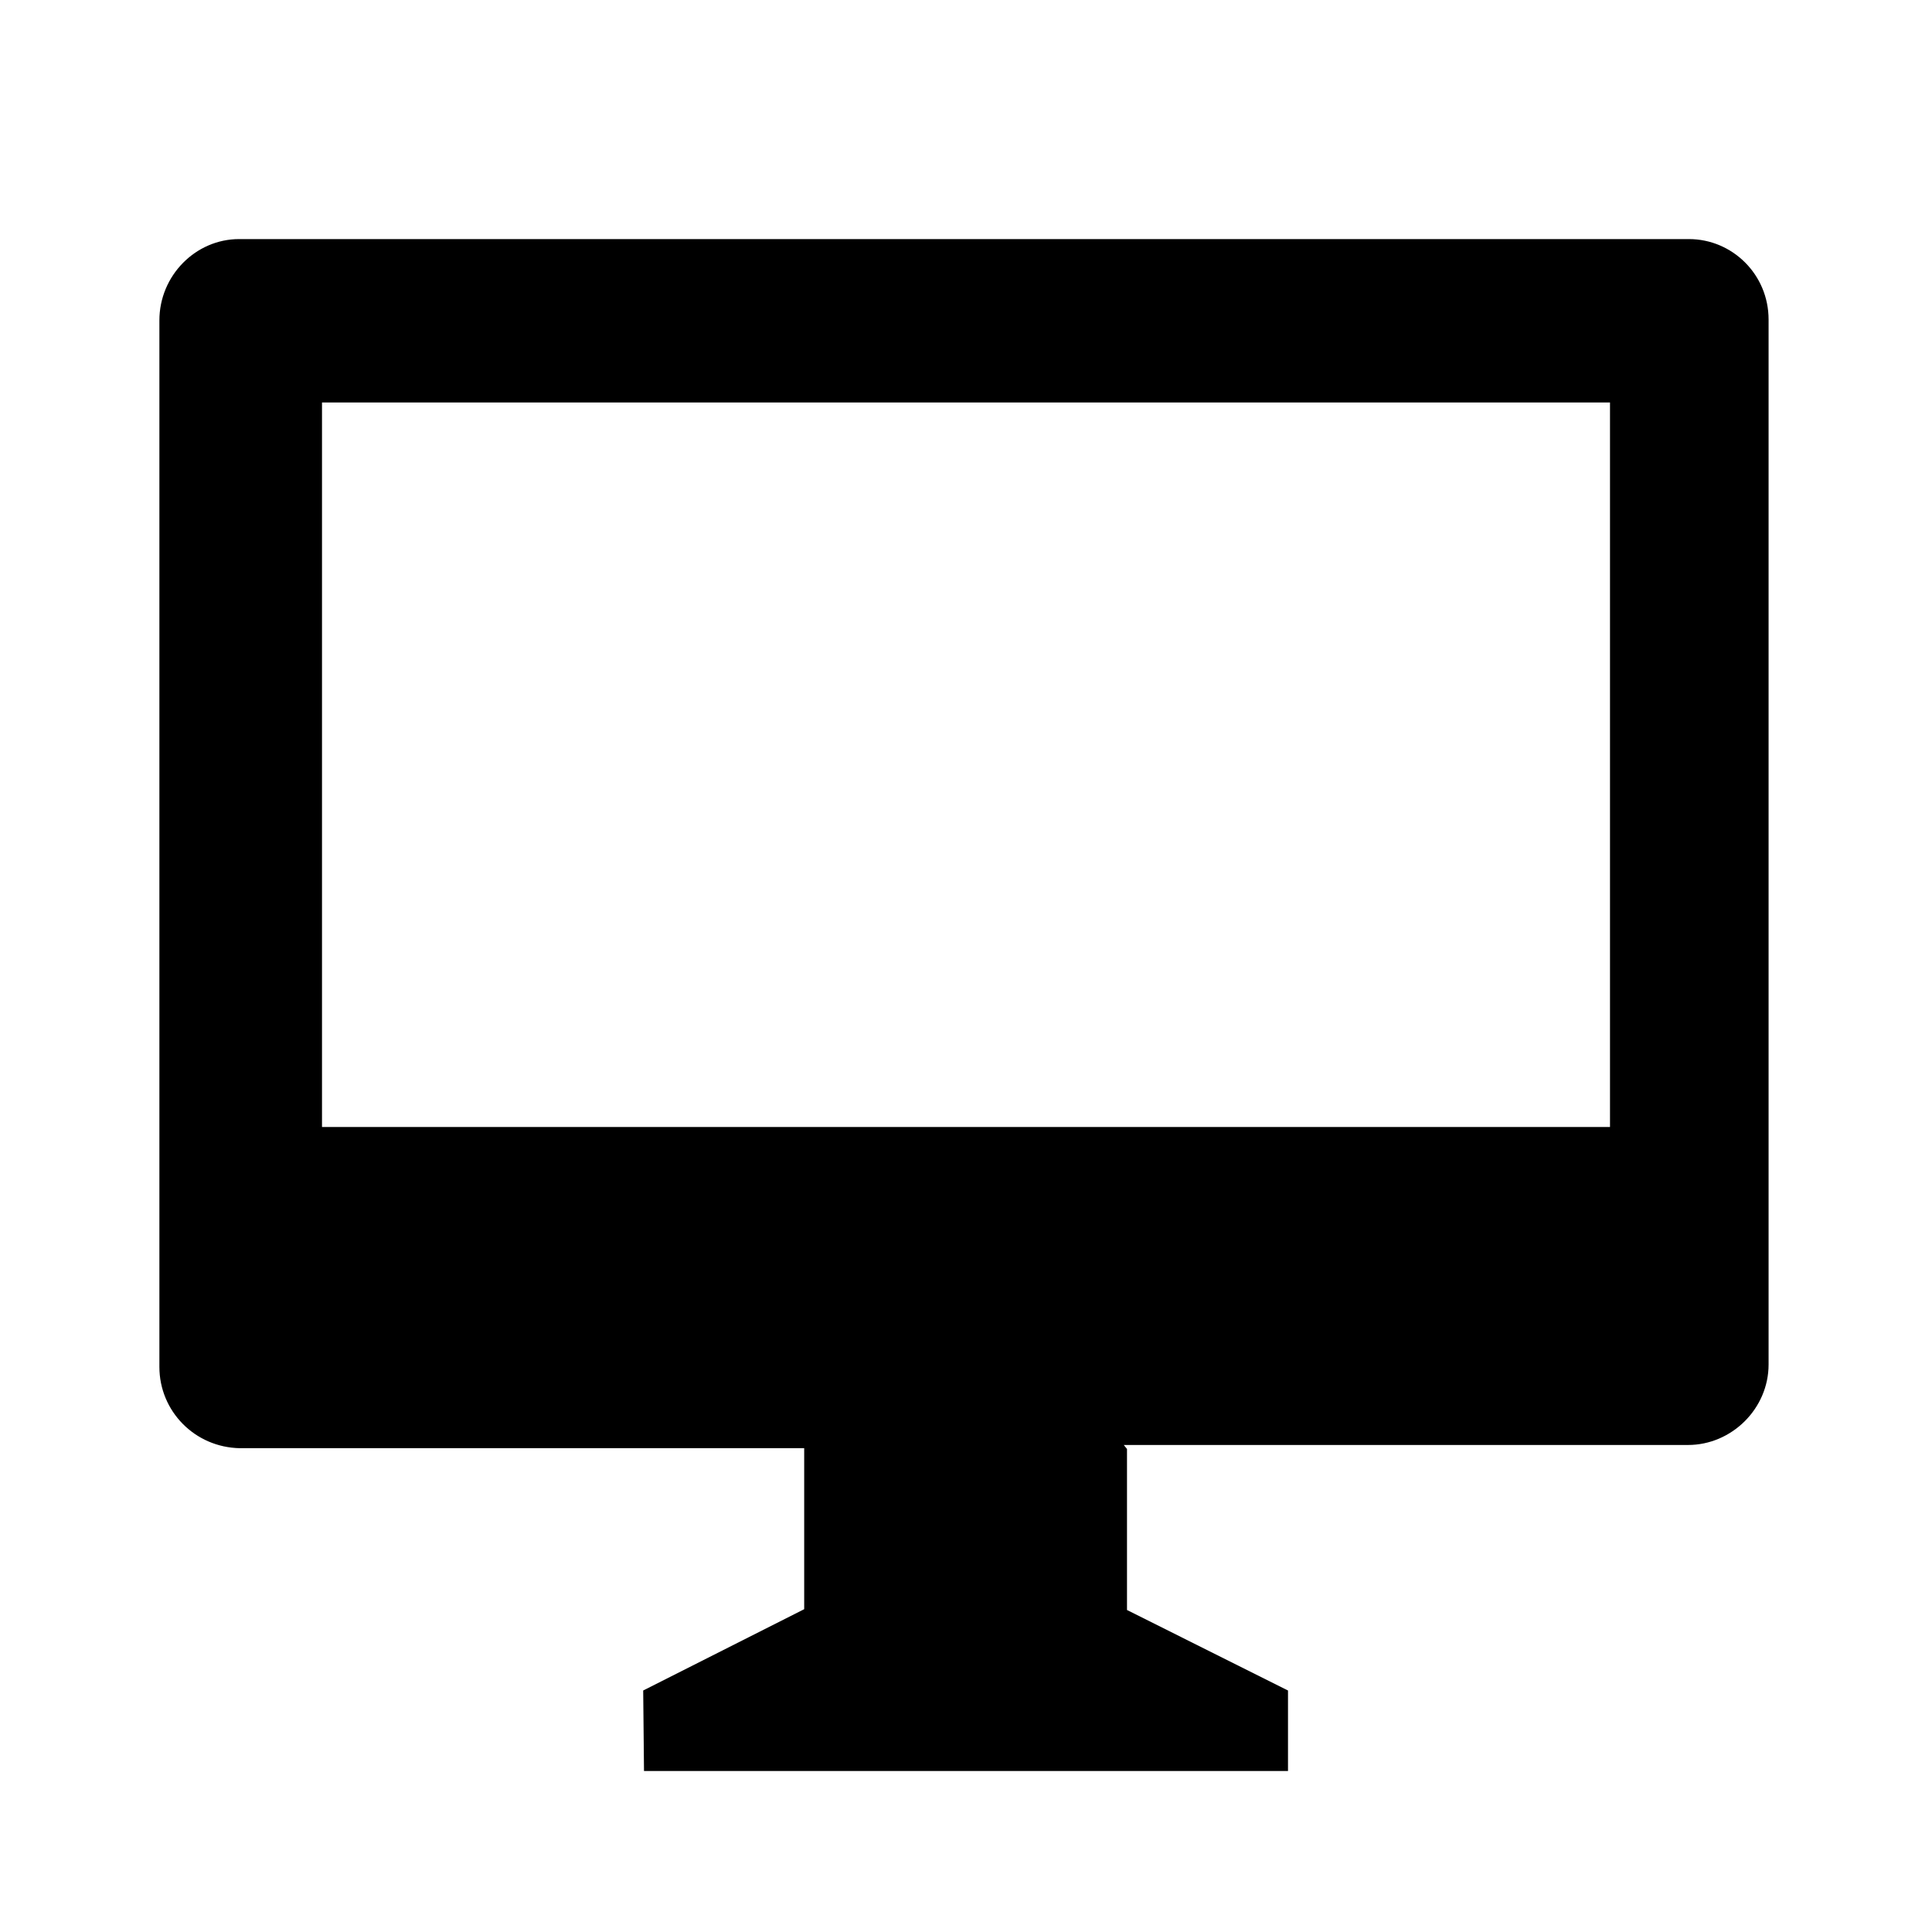 <svg viewBox="0 0 24 24" xmlns="http://www.w3.org/2000/svg"><path fill="none" d="M0 0h24v24H0Z"/><path d="M14 18v2l2 1v1H8l-.01-1 2-1.01v-2H2.98v0c-.56-.01-1-.46-1-1.01 0-.01 0-.01 0-.01V3.98c0-.556.45-1.01.99-1.01h18.01c.54 0 .99.44.99 1v12.98c0 .55-.46 1-1 1h-7.01ZM4 5v9h16V5H4Z"/></svg>